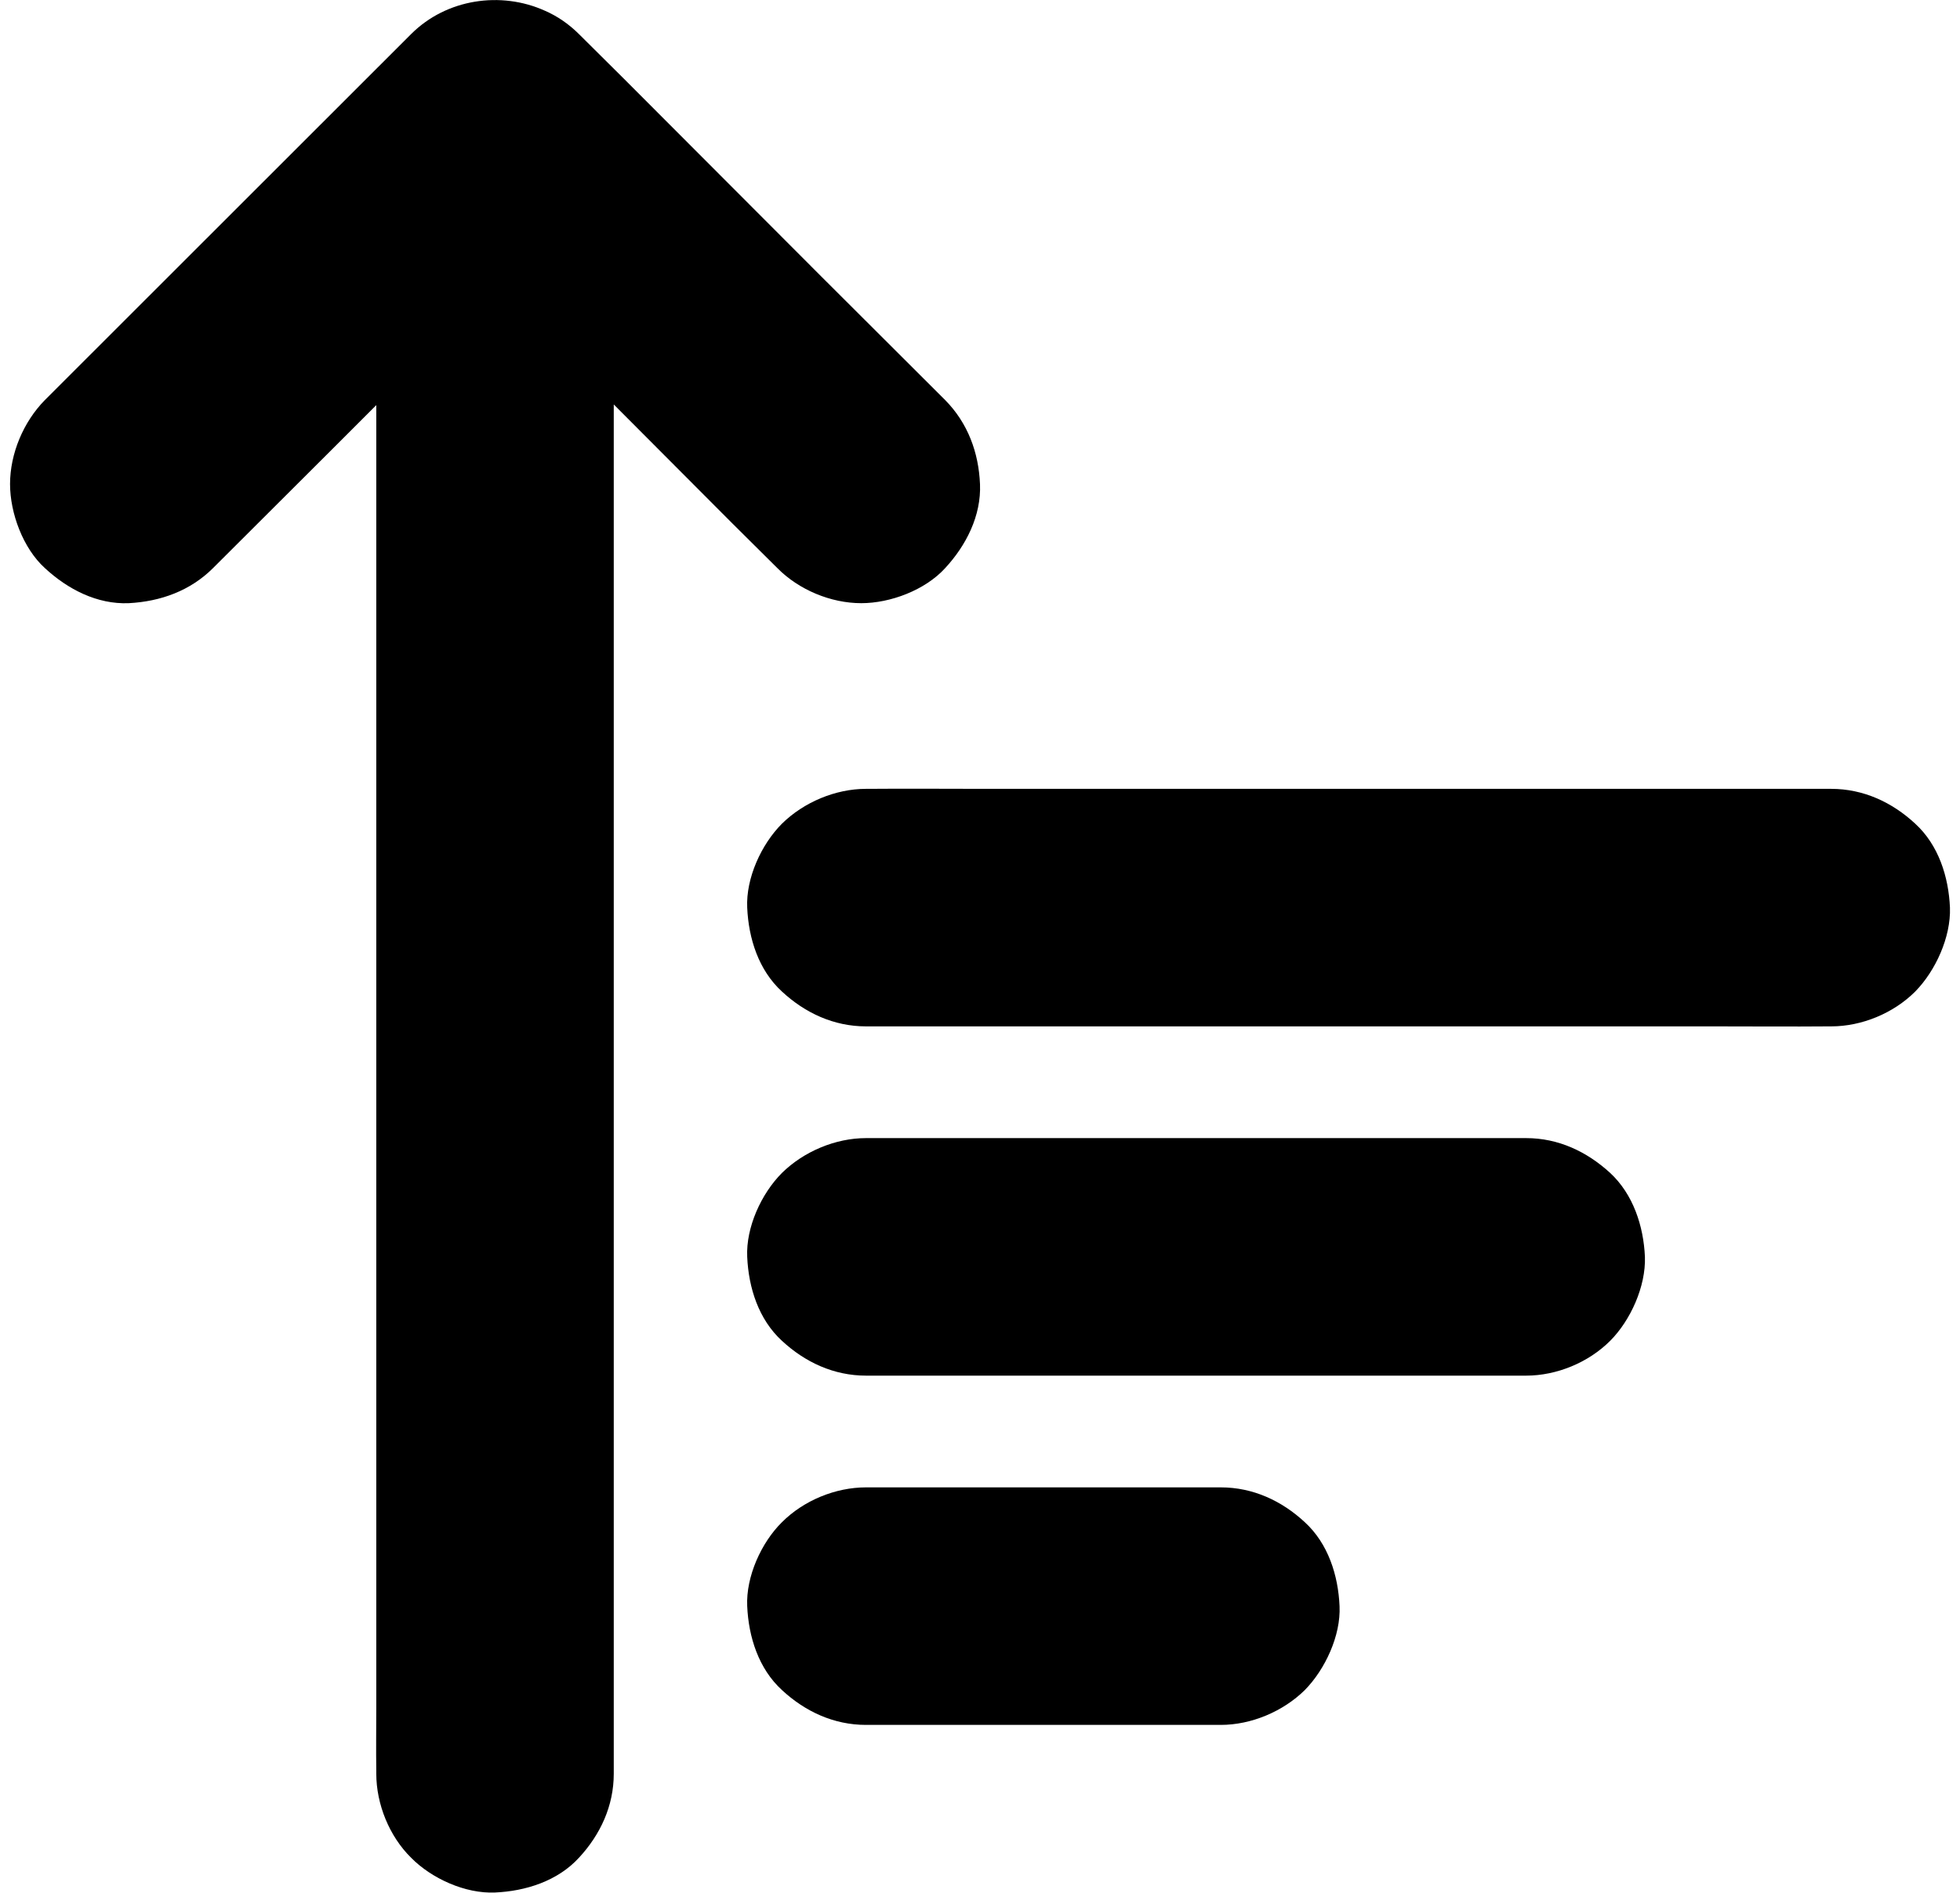 <?xml version="1.0" encoding="UTF-8"?>
<!DOCTYPE svg PUBLIC "-//W3C//DTD SVG 1.1//EN" "http://www.w3.org/Graphics/SVG/1.1/DTD/svg11.dtd">
<!-- Creator: CorelDRAW -->
<svg xmlns="http://www.w3.org/2000/svg" xml:space="preserve" width="58px" height="56px" version="1.1" style="shape-rendering:geometricPrecision; text-rendering:geometricPrecision; image-rendering:optimizeQuality; fill-rule:evenodd; clip-rule:evenodd"
viewBox="0 0 58 56.58"
 xmlns:xlink="http://www.w3.org/1999/xlink"
 xmlns:xodm="http://www.corel.com/coreldraw/odm/2003">
 <defs>
  <style type="text/css">
   <![CDATA[
    .fil0 {fill:black;fill-rule:nonzero}
   ]]>
  </style>
 </defs>
 <g id="Слой_x0020_1">
  <g id="sortDesc.svg">
   <path class="fil0" d="M29 14.47c-0.04,-0.94 -0.36,-1.82 -1.04,-2.51l-3.71 -3.7 -5.89 -5.9 -1.35 -1.34c-0.3,-0.3 -0.65,-0.54 -1.02,-0.7 -1.31,-0.59 -2.94,-0.36 -4,0.7l-10.95 10.94c-0.64,0.65 -1.04,1.6 -1.04,2.51 0,0.87 0.39,1.92 1.04,2.51 0.68,0.63 1.56,1.09 2.51,1.05 0.95,-0.05 1.84,-0.37 2.52,-1.05l3.71 -3.7 1.17 -1.17 0 38.9c0,0.64 -0.01,1.29 0,1.93l0 0.08c0,0.91 0.39,1.87 1.04,2.51 0.61,0.62 1.62,1.08 2.51,1.04 0.91,-0.04 1.87,-0.34 2.51,-1.04 0.64,-0.69 1.04,-1.55 1.04,-2.51l0 -40.93 3.54 3.55 1.35 1.34c0.64,0.65 1.6,1.05 2.51,1.05 0.87,0 1.91,-0.39 2.51,-1.05 0.62,-0.67 1.08,-1.56 1.04,-2.51l0 0z"/>
   <path class="fil0" d="M25.59 30.68c-0.96,0 -1.82,-0.4 -2.51,-1.04 -0.7,-0.64 -1,-1.59 -1.04,-2.51 -0.04,-0.88 0.42,-1.89 1.04,-2.51 0.65,-0.64 1.6,-1.04 2.51,-1.04l0.05 0c1.16,-0.01 2.34,0 3.5,0l25.31 0c0.96,0 1.82,0.4 2.51,1.04 0.7,0.64 1,1.59 1.04,2.51 0.03,0.88 -0.43,1.89 -1.04,2.51 -0.65,0.65 -1.6,1.04 -2.51,1.04l-0.05 0c-1.17,0.01 -2.34,0 -3.5,0l-25.31 0zm19.74 3.34c0.96,0 1.81,0.4 2.51,1.04 0.69,0.64 1,1.59 1.04,2.51 0.03,0.88 -0.43,1.9 -1.04,2.51 -0.65,0.65 -1.6,1.04 -2.51,1.04l-19.74 0c-0.96,0 -1.82,-0.4 -2.51,-1.04 -0.7,-0.64 -1,-1.59 -1.04,-2.51 -0.04,-0.88 0.42,-1.89 1.04,-2.51 0.65,-0.64 1.6,-1.04 2.51,-1.04l19.74 0zm-9.13 10.44c0.96,0 1.82,0.4 2.51,1.04 0.7,0.64 1,1.59 1.04,2.51 0.04,0.88 -0.43,1.89 -1.04,2.51 -0.65,0.64 -1.6,1.04 -2.51,1.04l-10.61 0c-0.96,0 -1.82,-0.4 -2.51,-1.04 -0.7,-0.64 -1,-1.59 -1.04,-2.51 -0.04,-0.88 0.42,-1.9 1.04,-2.51 0.65,-0.65 1.6,-1.04 2.51,-1.04l10.61 0z"/>
  </g>
 </g>
</svg>
